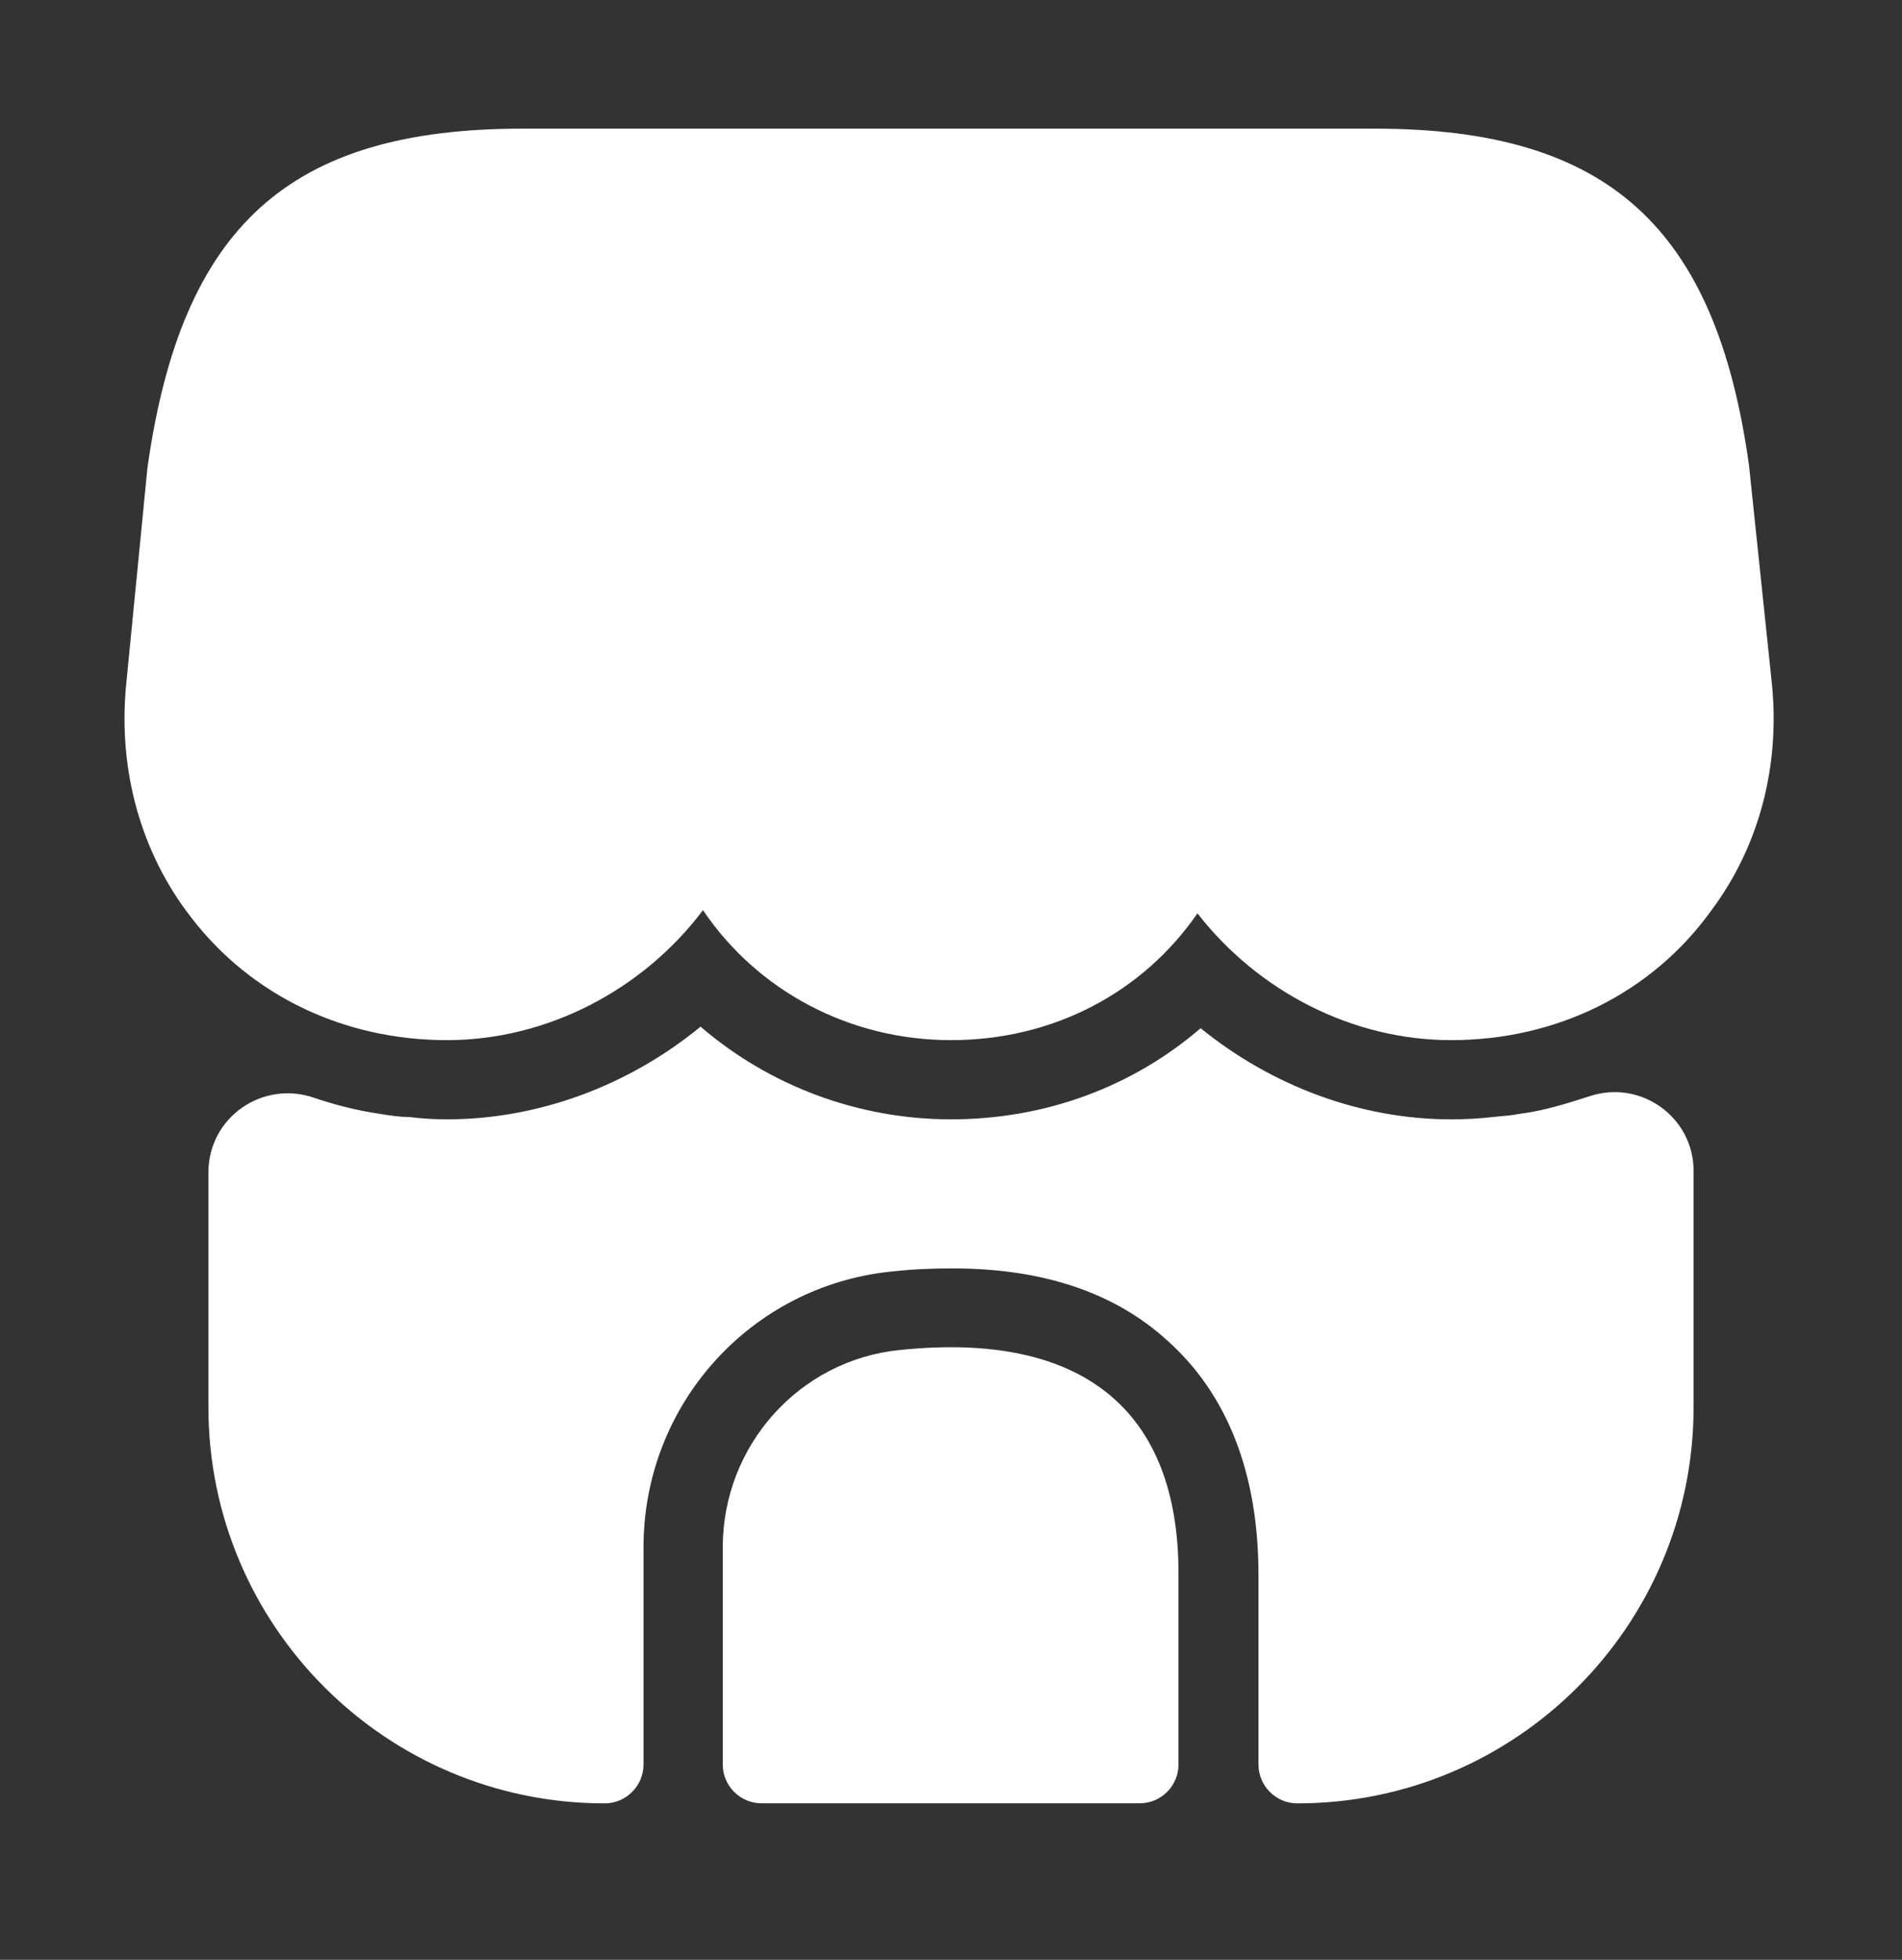 <svg width="33" height="34" viewBox="0 0 33 34" fill="none" xmlns="http://www.w3.org/2000/svg">
<rect x="0" y="0" width="33" height="34" fill="#333333" stroke="none"/>
<g clip-path="url(#clip0_2173_20054)">
<path d="M30.745 11.885L30.346 8.076C29.769 3.923 27.885 2.232 23.857 2.232H20.611H18.576H14.396H12.361H9.062C5.019 2.232 3.149 3.923 2.558 8.117L2.187 11.898C2.049 13.37 2.448 14.8 3.314 15.913C4.359 17.275 5.968 18.045 7.755 18.045C9.488 18.045 11.152 17.178 12.197 15.79C13.132 17.178 14.726 18.045 16.5 18.045C18.274 18.045 19.828 17.22 20.776 15.845C21.835 17.206 23.471 18.045 25.177 18.045C27.005 18.045 28.655 17.233 29.686 15.803C30.512 14.703 30.883 13.315 30.745 11.885Z" fill="white"/>
<path d="M15.607 23.421C13.86 23.599 12.54 25.084 12.54 26.844V30.612C12.54 30.983 12.843 31.285 13.214 31.285H19.773C20.144 31.285 20.447 30.983 20.447 30.612V27.326C20.46 24.452 18.769 23.09 15.607 23.421Z" fill="white"/>
<path d="M29.384 20.313V24.411C29.384 28.206 26.303 31.286 22.509 31.286C22.137 31.286 21.835 30.983 21.835 30.612V27.326C21.835 25.566 21.299 24.191 20.253 23.256C19.332 22.417 18.081 22.005 16.527 22.005C16.183 22.005 15.84 22.018 15.469 22.059C13.021 22.307 11.165 24.369 11.165 26.845V30.612C11.165 30.983 10.862 31.286 10.491 31.286C6.696 31.286 3.616 28.206 3.616 24.411V20.341C3.616 19.378 4.565 18.732 5.458 19.048C5.83 19.172 6.201 19.268 6.586 19.323C6.751 19.351 6.93 19.378 7.095 19.378C7.315 19.406 7.535 19.419 7.755 19.419C9.35 19.419 10.917 18.828 12.155 17.811C13.337 18.828 14.877 19.419 16.5 19.419C18.136 19.419 19.648 18.856 20.831 17.838C22.069 18.842 23.608 19.419 25.176 19.419C25.424 19.419 25.671 19.406 25.905 19.378C26.07 19.364 26.221 19.351 26.372 19.323C26.799 19.268 27.183 19.145 27.569 19.021C28.462 18.718 29.384 19.378 29.384 20.313Z" fill="white"/>
</g>
<defs>
<clipPath id="clip0_2173_20054">
<rect width="33" height="33" fill="white" transform="translate(0 0.513)"/>
</clipPath>
</defs>
</svg>
